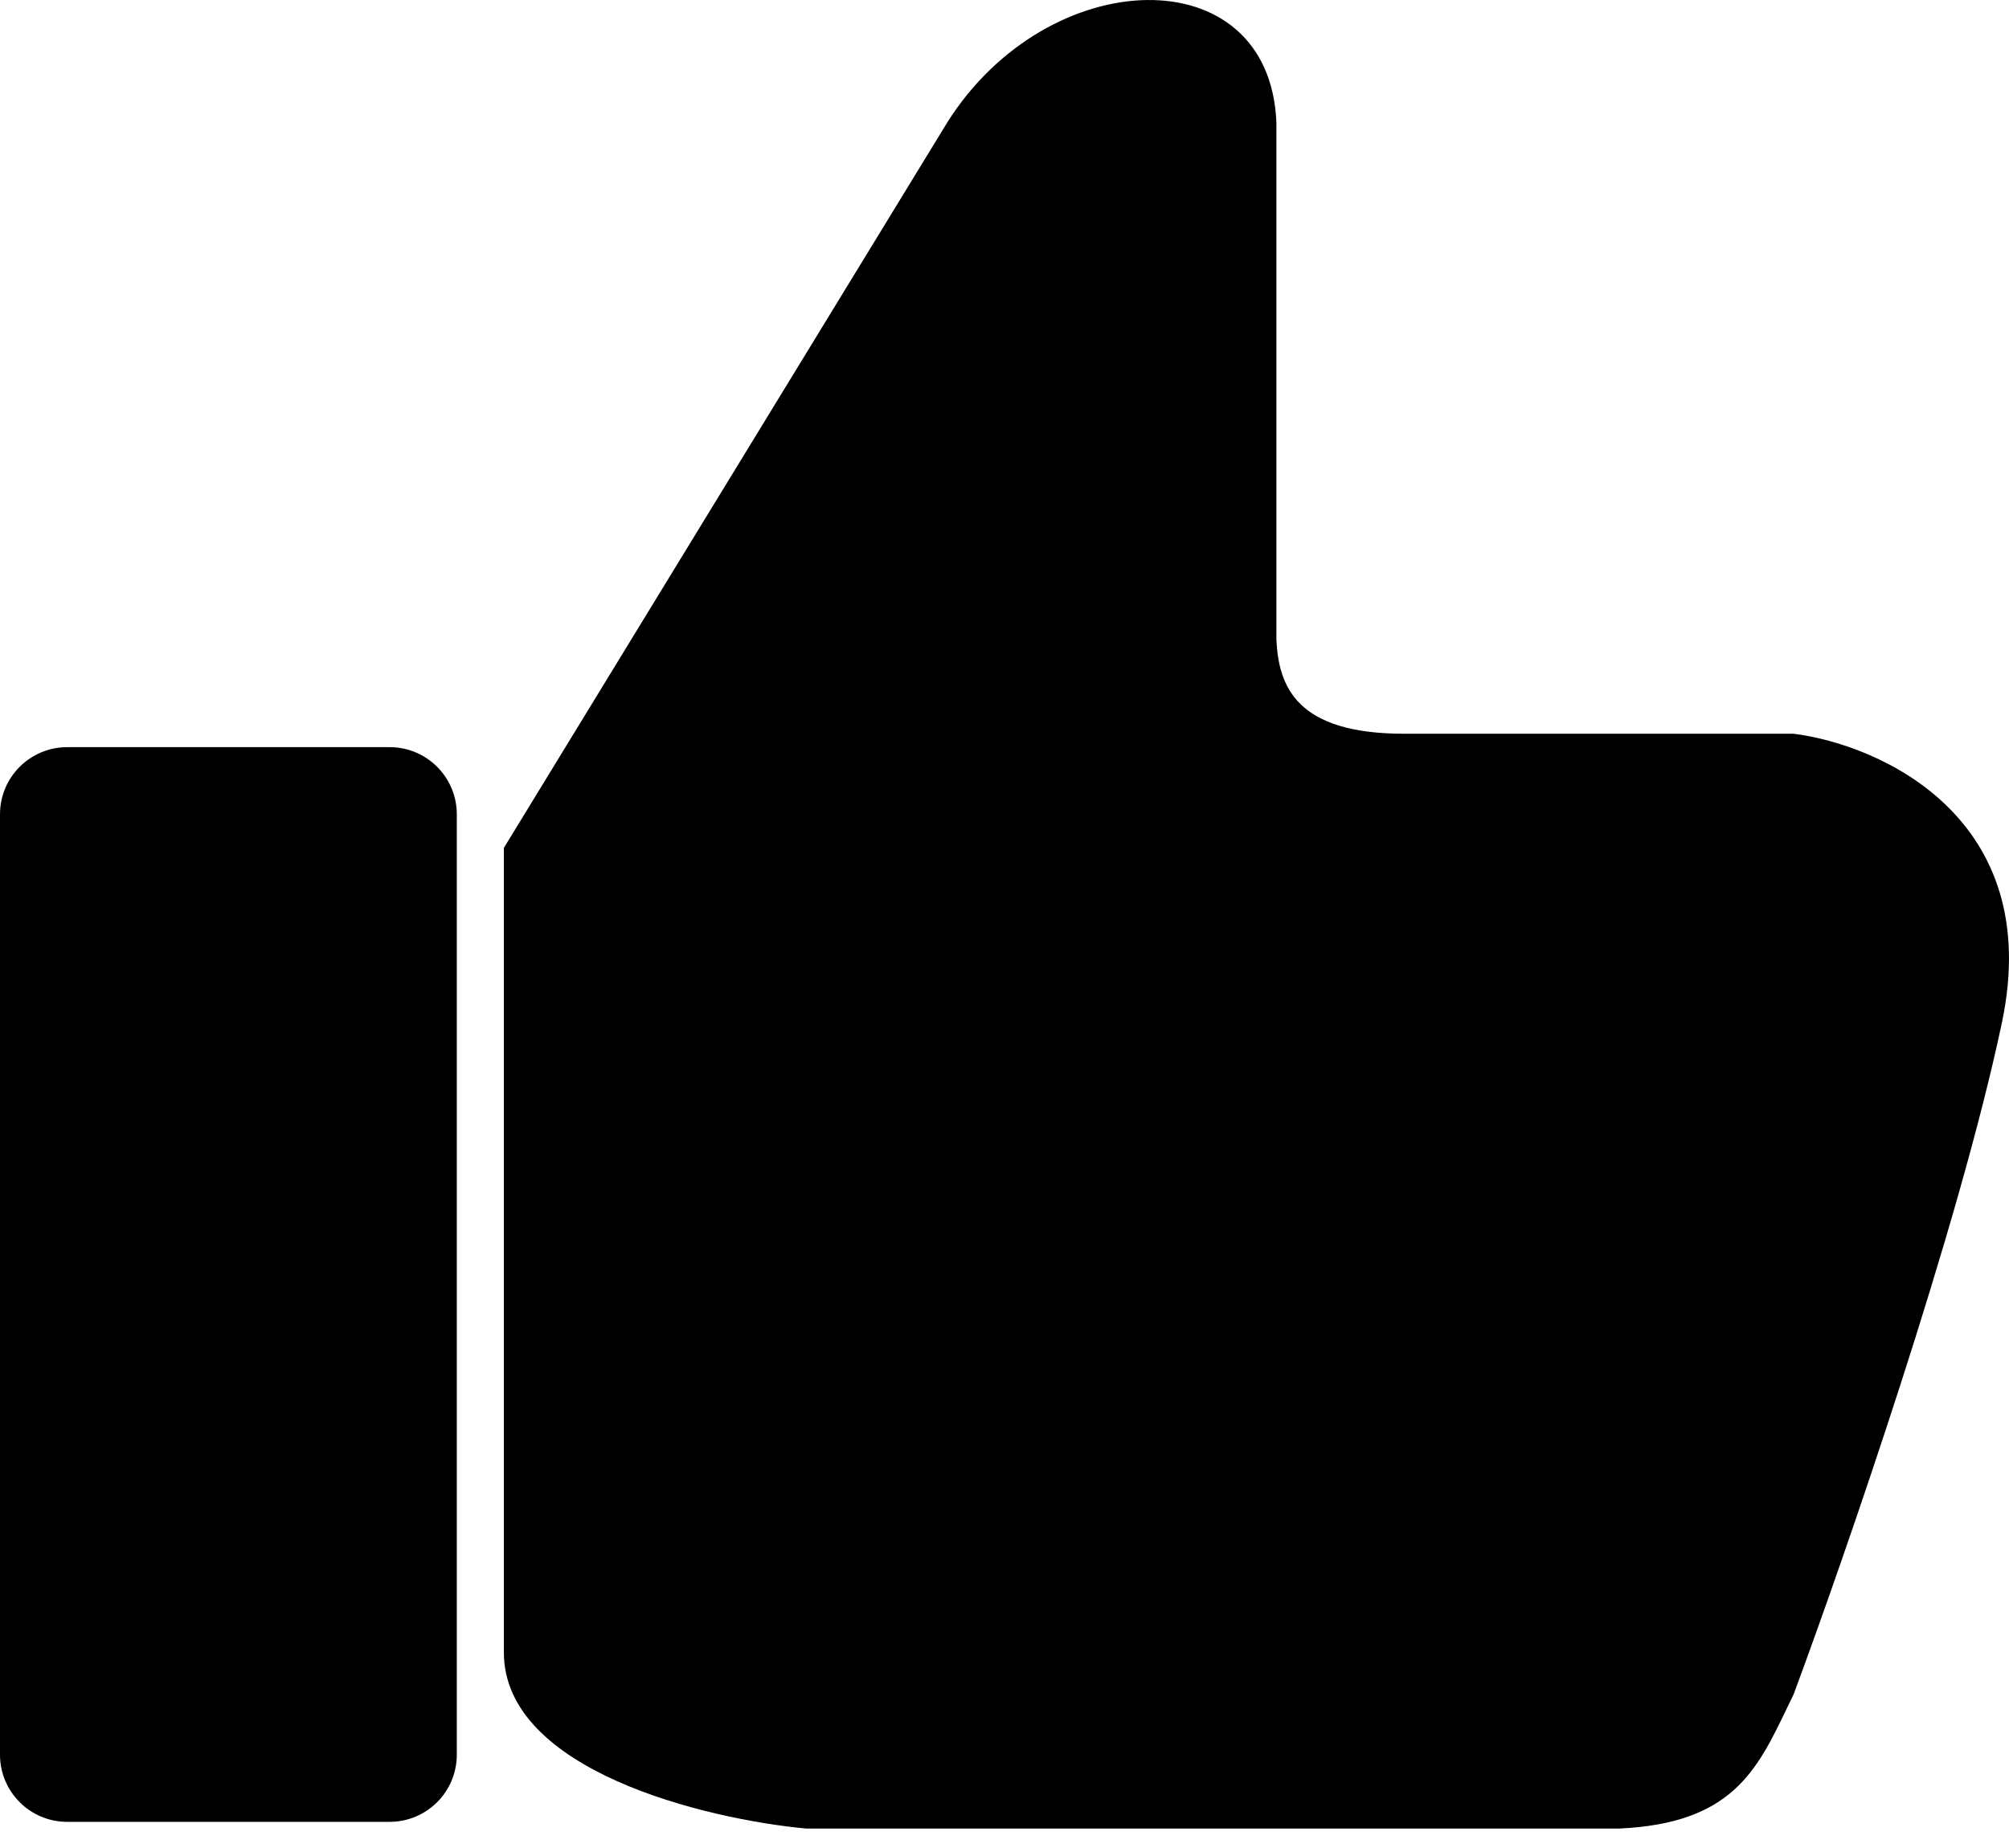 <svg id="thumb" viewBox="0 0 50 46" fill="currentColor" xmlns="http://www.w3.org/2000/svg">
<path d="M12.54 21.106L23.575 3.049C26.082 -0.932 31.6 -1.099 31.767 3.049V15.923C31.823 17.093 32.269 18.264 34.944 18.264H44.641C46.815 18.542 50.894 20.37 49.824 25.453C48.754 30.536 45.923 38.717 44.641 42.172C44.583 42.292 44.526 42.41 44.469 42.528C43.723 44.081 43.093 45.391 40.294 45.516H20.064C17.556 45.281 12.54 44.073 12.54 41.13V21.106Z"/>
<path d="M1.672 18.598C0.749 18.598 0 19.346 0 20.27V43.677C0 44.601 0.749 45.349 1.672 45.349H9.697C10.621 45.349 11.369 44.601 11.369 43.677V20.27C11.369 19.346 10.621 18.598 9.697 18.598H1.672Z"/>
</svg>
